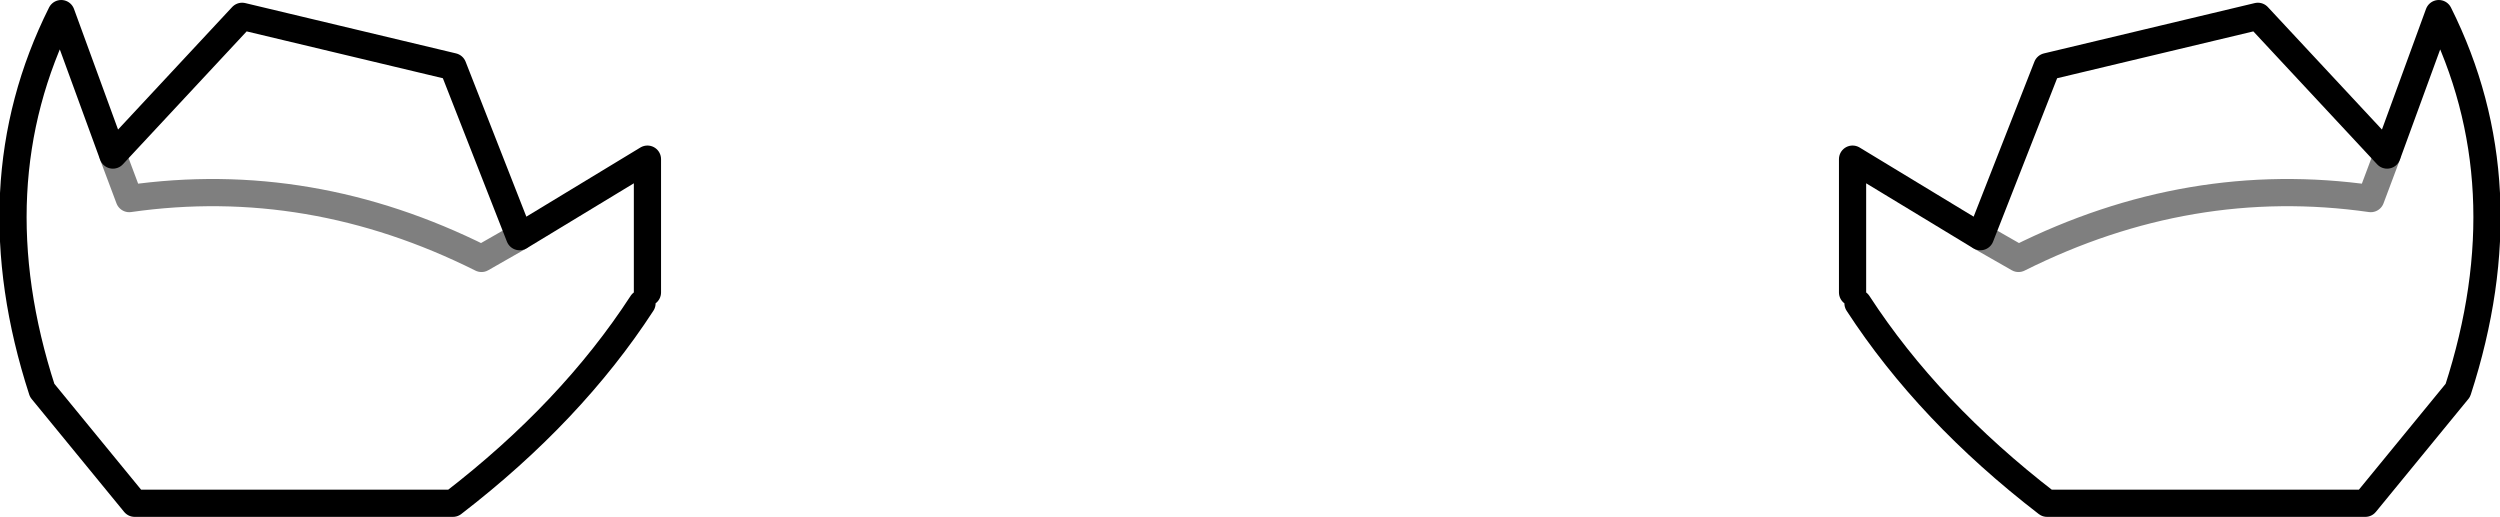<?xml version="1.0" encoding="UTF-8" standalone="no"?>
<svg xmlns:xlink="http://www.w3.org/1999/xlink" height="19.0px" width="91.9px" xmlns="http://www.w3.org/2000/svg">
  <g transform="matrix(1.0, 0.0, 0.0, 1.0, -353.9, -536.75)">
    <path d="M358.05 542.45 L356.15 537.25 Q353.0 543.55 355.45 551.1 L358.85 555.25 370.55 555.25 Q374.9 551.9 377.5 547.9 M358.05 542.45 L362.8 537.35 370.55 539.2 373.0 545.45 377.7 542.6 377.7 547.5 M422.0 547.5 L422.0 542.6 426.7 545.45 429.15 539.2 436.9 537.35 441.65 542.45 443.55 537.25 Q446.7 543.55 444.25 551.1 L440.85 555.25 429.15 555.25 Q424.8 551.9 422.2 547.9" fill="none" stroke="#000000" stroke-linecap="round" stroke-linejoin="round" stroke-width="1.0"/>
    <path d="M373.0 545.45 L371.6 546.25 Q365.3 543.1 358.65 544.05 L358.05 542.45 M441.65 542.45 L441.05 544.05 Q434.4 543.1 428.1 546.25 L426.7 545.45" fill="none" stroke="#000000" stroke-linecap="round" stroke-linejoin="round" stroke-opacity="0.502" stroke-width="1.0"/>
  </g>
</svg>
